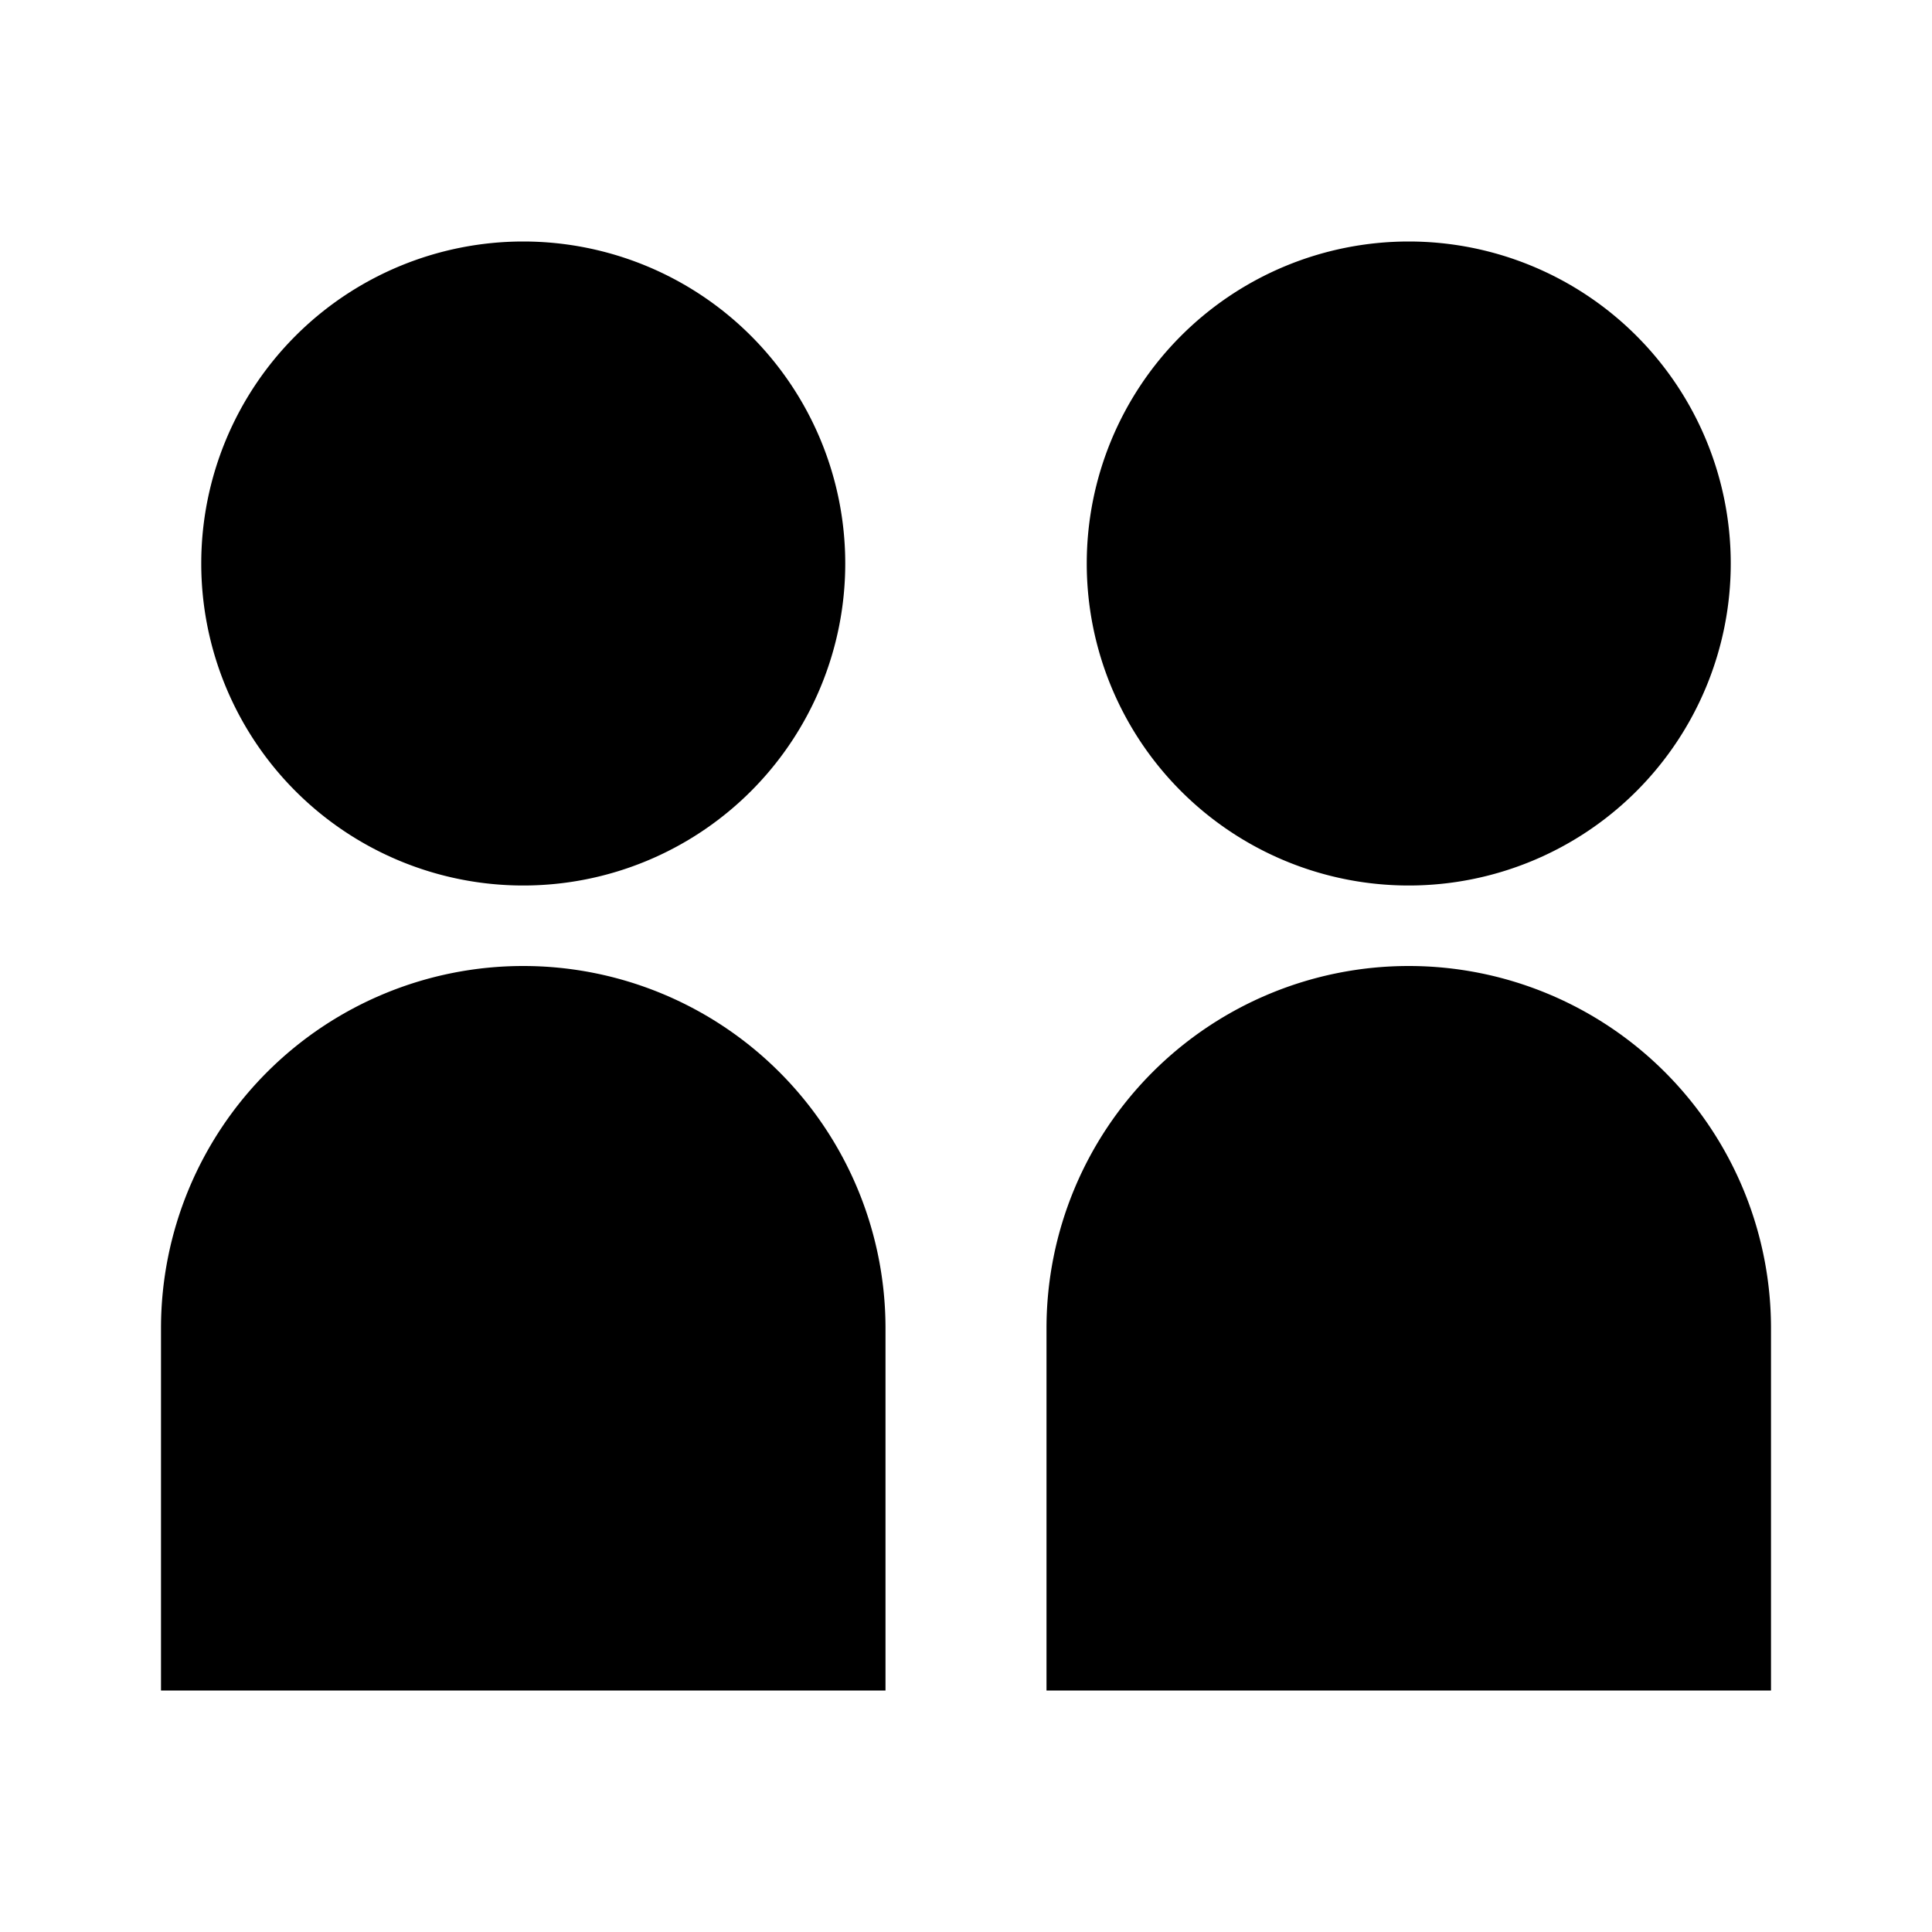 <svg xmlns="http://www.w3.org/2000/svg" width="3em" height="3em" viewBox="0 0 24 24"><path fill="currentColor" d="M2.5 7a4 4 0 1 0 8 0a4 4 0 0 0-8 0M2 21v-4.5a4.5 4.5 0 1 1 9 0V21zm15.5-10a4 4 0 1 1 0-8a4 4 0 0 1 0 8M13 21v-4.5a4.5 4.5 0 1 1 9 0V21z"/></svg>